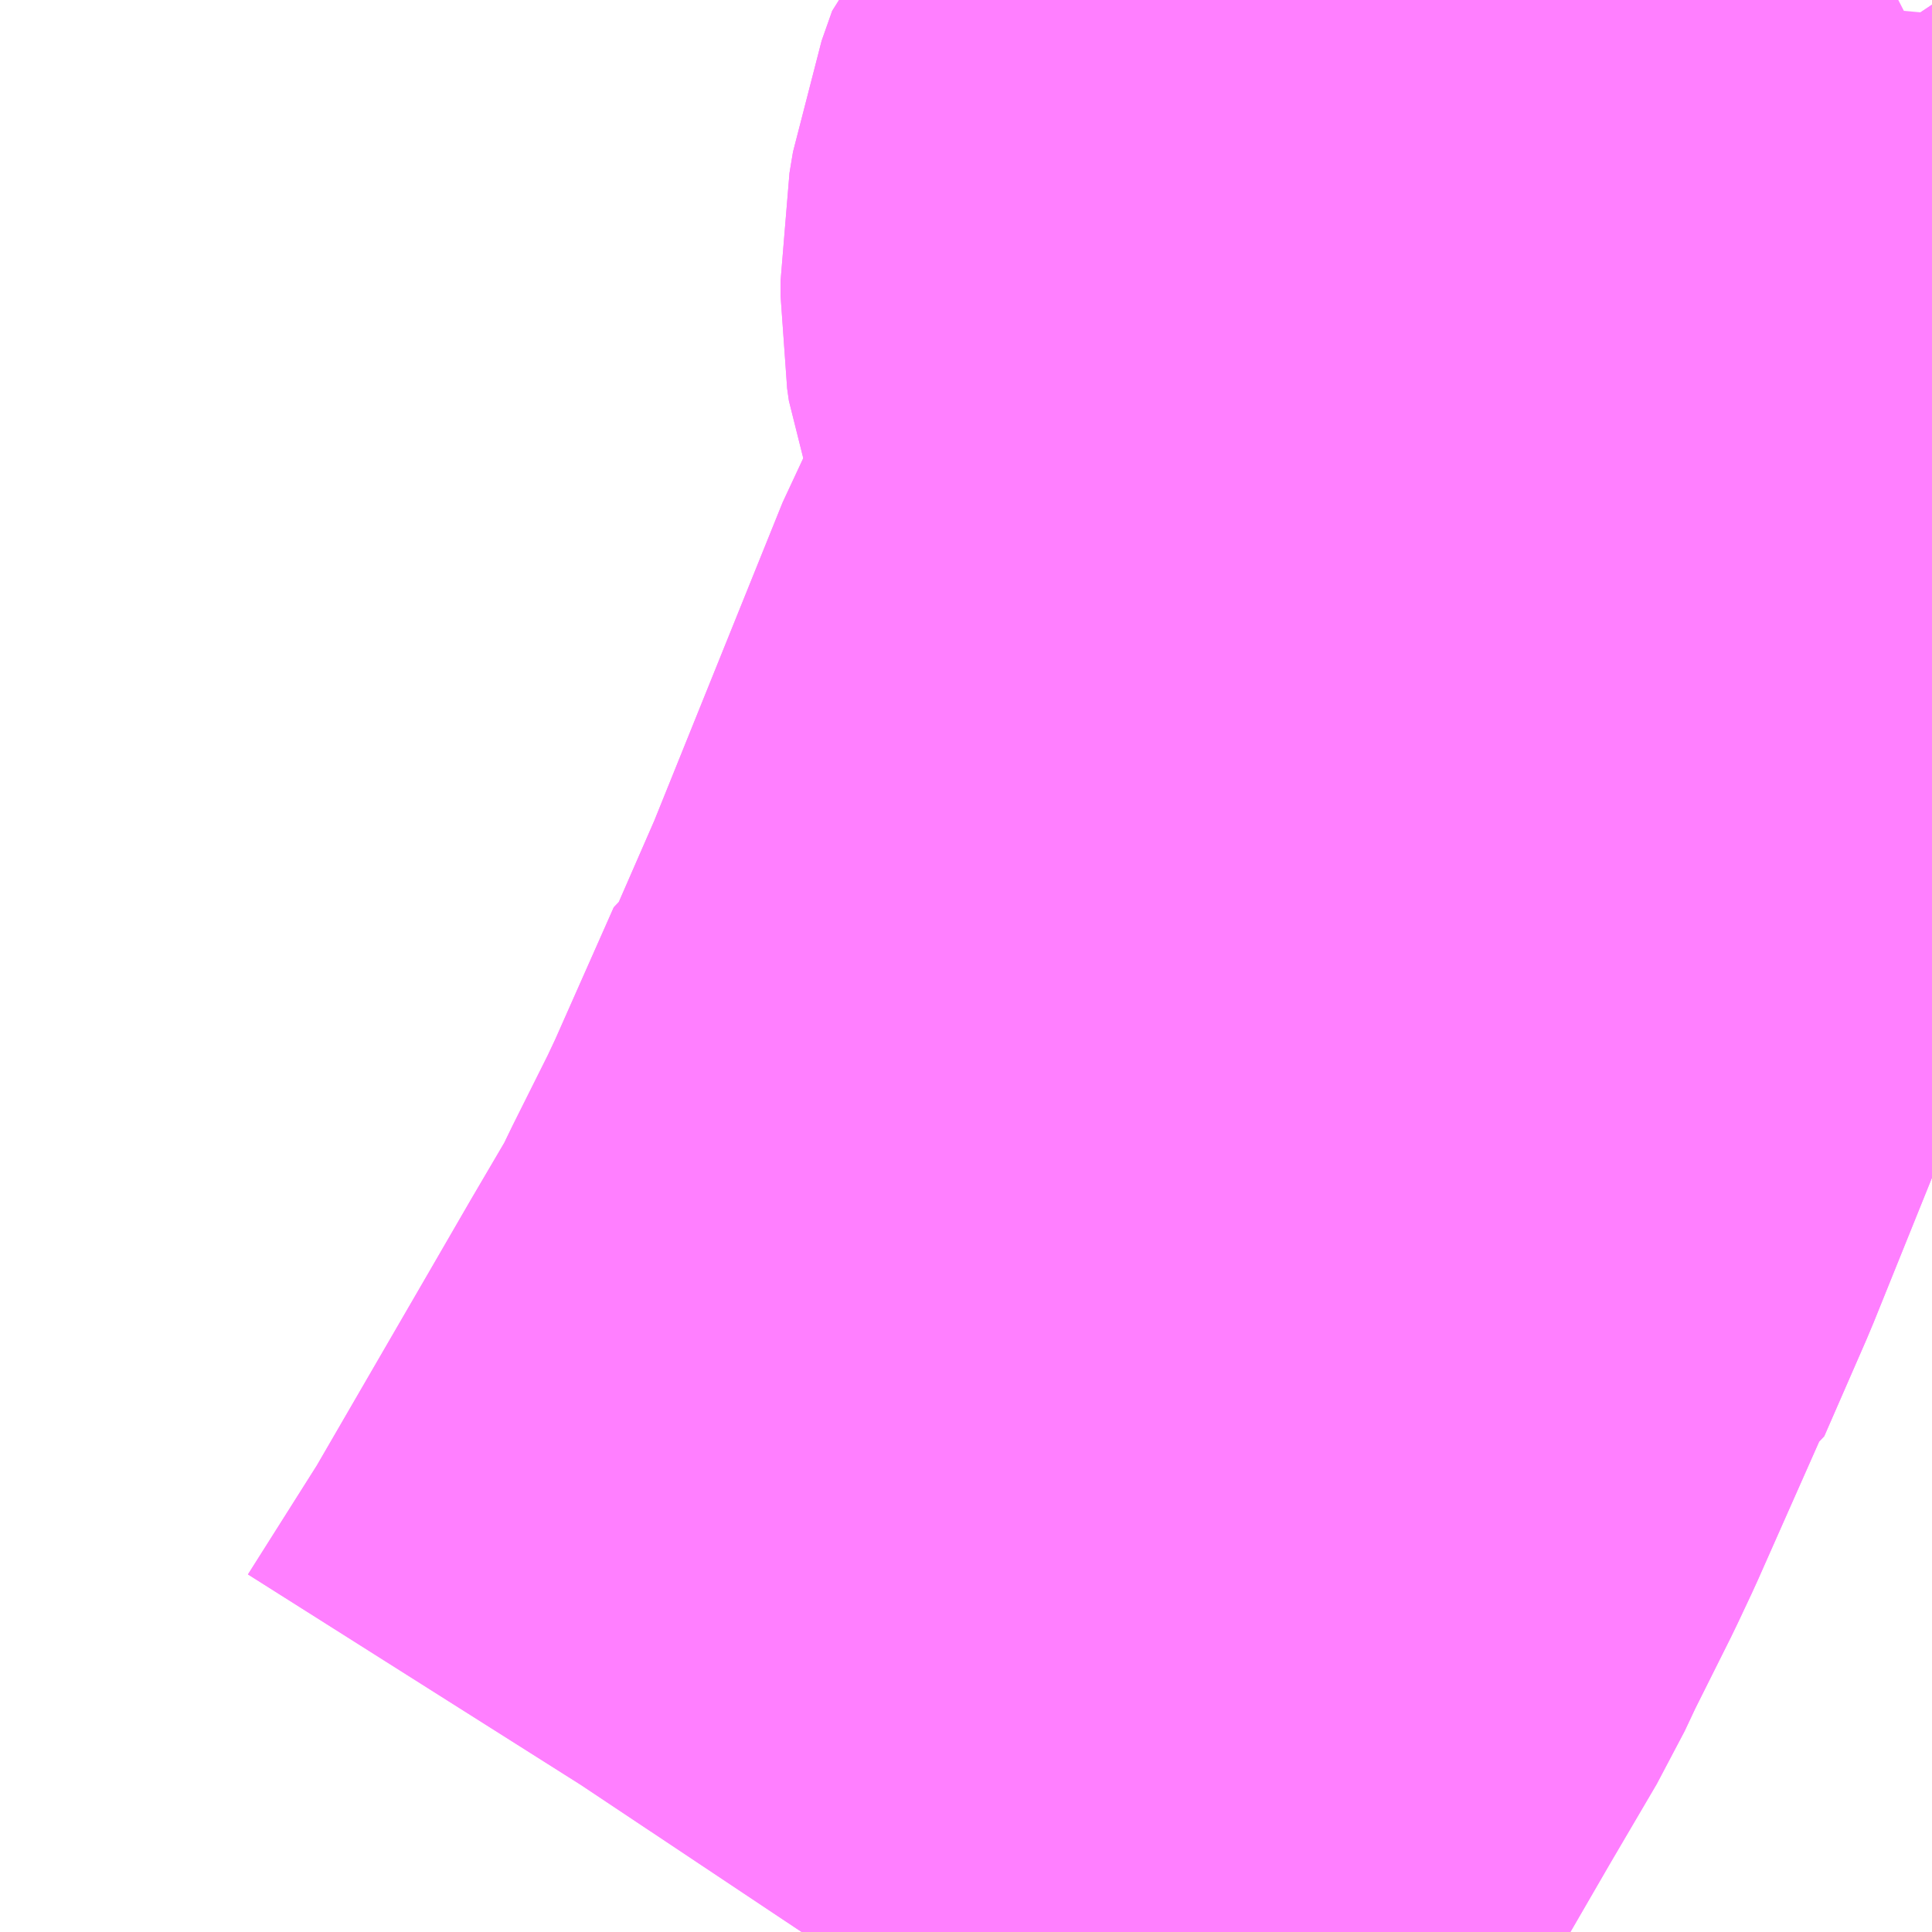 <?xml version="1.0" encoding="UTF-8"?>
<svg  xmlns="http://www.w3.org/2000/svg" xmlns:xlink="http://www.w3.org/1999/xlink" xmlns:go="http://purl.org/svgmap/profile" property="N07_001,N07_002,N07_003,N07_004,N07_005,N07_006,N07_007" viewBox="14089.966 -3838.623 1.099 1.099" go:dataArea="14089.9658203125 -3838.623046875 1.0986328125 1.0986328125" >
<globalCoordinateSystem srsName="http://purl.org/crs/84" transform="matrix(100.0,0.0,0.0,-100.0,0.0,0.0)" />
<defs>
 <g id="p0" >
  <circle cx="0.0" cy="0.0" r="3" stroke="green" stroke-width="0.75" vector-effect="non-scaling-stroke" />
 </g>
</defs>
<g fill="none" fill-rule="evenodd" stroke="#FF00FF" stroke-width="0.75" opacity="0.5" vector-effect="non-scaling-stroke" stroke-linejoin="bevel" >
<path content="3,富谷町,大亀成田線,2.0,0.0,0.0," xlink:title="3" d="M14091.065,-3838.042L14091.031,-3838.091L14091.016,-3838.111L14090.996,-3838.133L14090.977,-3838.151L14090.945,-3838.179L14090.928,-3838.195L14090.922,-3838.199L14090.918,-3838.202L14090.888,-3838.227L14090.811,-3838.291"/>
<path content="3,富谷町,大亀成田線,2.0,0.0,0.0," xlink:title="3" d="M14090.422,-3837.524L14090.424,-3837.527L14090.467,-3837.595L14090.536,-3837.714L14090.558,-3837.752L14090.585,-3837.798L14090.593,-3837.815L14090.615,-3837.859L14090.623,-3837.876L14090.658,-3837.955L14090.66,-3837.956L14090.684,-3838.011L14090.759,-3838.197L14090.775,-3838.227L14090.799,-3838.264L14090.805,-3838.276L14090.811,-3838.291"/>
<path content="3,富谷町,大亀成田線,2.0,0.0,0.0," xlink:title="3" d="M14090.811,-3838.291L14090.817,-3838.314L14090.822,-3838.335L14090.829,-3838.367L14090.836,-3838.399"/>
<path content="3,富谷町,大亀成田線,2.0,0.0,0.0," xlink:title="3" d="M14090.836,-3838.399L14090.822,-3838.405L14090.811,-3838.412L14090.798,-3838.425L14090.79,-3838.437L14090.786,-3838.448L14090.785,-3838.455L14090.785,-3838.463L14090.787,-3838.475L14090.793,-3838.492L14090.799,-3838.498L14090.81,-3838.506L14090.823,-3838.515L14090.855,-3838.537L14090.871,-3838.553L14090.896,-3838.589L14090.907,-3838.601L14090.918,-3838.607L14090.936,-3838.613L14090.958,-3838.621L14090.964,-3838.623"/>
<path content="3,富谷町,大亀成田線,2.0,0.0,0.0," xlink:title="3" d="M14090.836,-3838.399L14090.843,-3838.418L14090.855,-3838.441L14090.869,-3838.459L14090.884,-3838.474L14090.945,-3838.528L14090.953,-3838.538L14090.964,-3838.553L14090.97,-3838.567L14090.976,-3838.589L14090.979,-3838.623"/>
<path content="3,富谷町,東部循環線,4.0,0.0,0.0," xlink:title="3" d="M14090.811,-3838.291L14090.805,-3838.276L14090.799,-3838.264L14090.775,-3838.227L14090.759,-3838.197L14090.684,-3838.011L14090.66,-3837.956L14090.658,-3837.955L14090.623,-3837.876L14090.615,-3837.859L14090.593,-3837.815L14090.585,-3837.798L14090.558,-3837.752L14090.536,-3837.714L14090.467,-3837.595L14090.424,-3837.527L14090.422,-3837.524M14091.065,-3838.042L14091.031,-3838.091L14091.016,-3838.111L14090.996,-3838.133L14090.977,-3838.151L14090.945,-3838.179L14090.928,-3838.195L14090.922,-3838.199L14090.918,-3838.202L14090.888,-3838.227L14090.811,-3838.291"/>
<path content="3,富谷町,東部循環線,4.0,0.0,0.0," xlink:title="3" d="M14090.811,-3838.291L14090.817,-3838.314L14090.822,-3838.335L14090.829,-3838.367L14090.836,-3838.399L14090.822,-3838.405L14090.811,-3838.412L14090.798,-3838.425L14090.79,-3838.437L14090.786,-3838.448L14090.785,-3838.455L14090.785,-3838.463L14090.787,-3838.475L14090.793,-3838.492L14090.799,-3838.498L14090.81,-3838.506L14090.823,-3838.515L14090.855,-3838.537L14090.871,-3838.553L14090.896,-3838.589L14090.907,-3838.601L14090.918,-3838.607L14090.936,-3838.613L14090.958,-3838.621L14090.964,-3838.623"/>
</g>
</svg>
